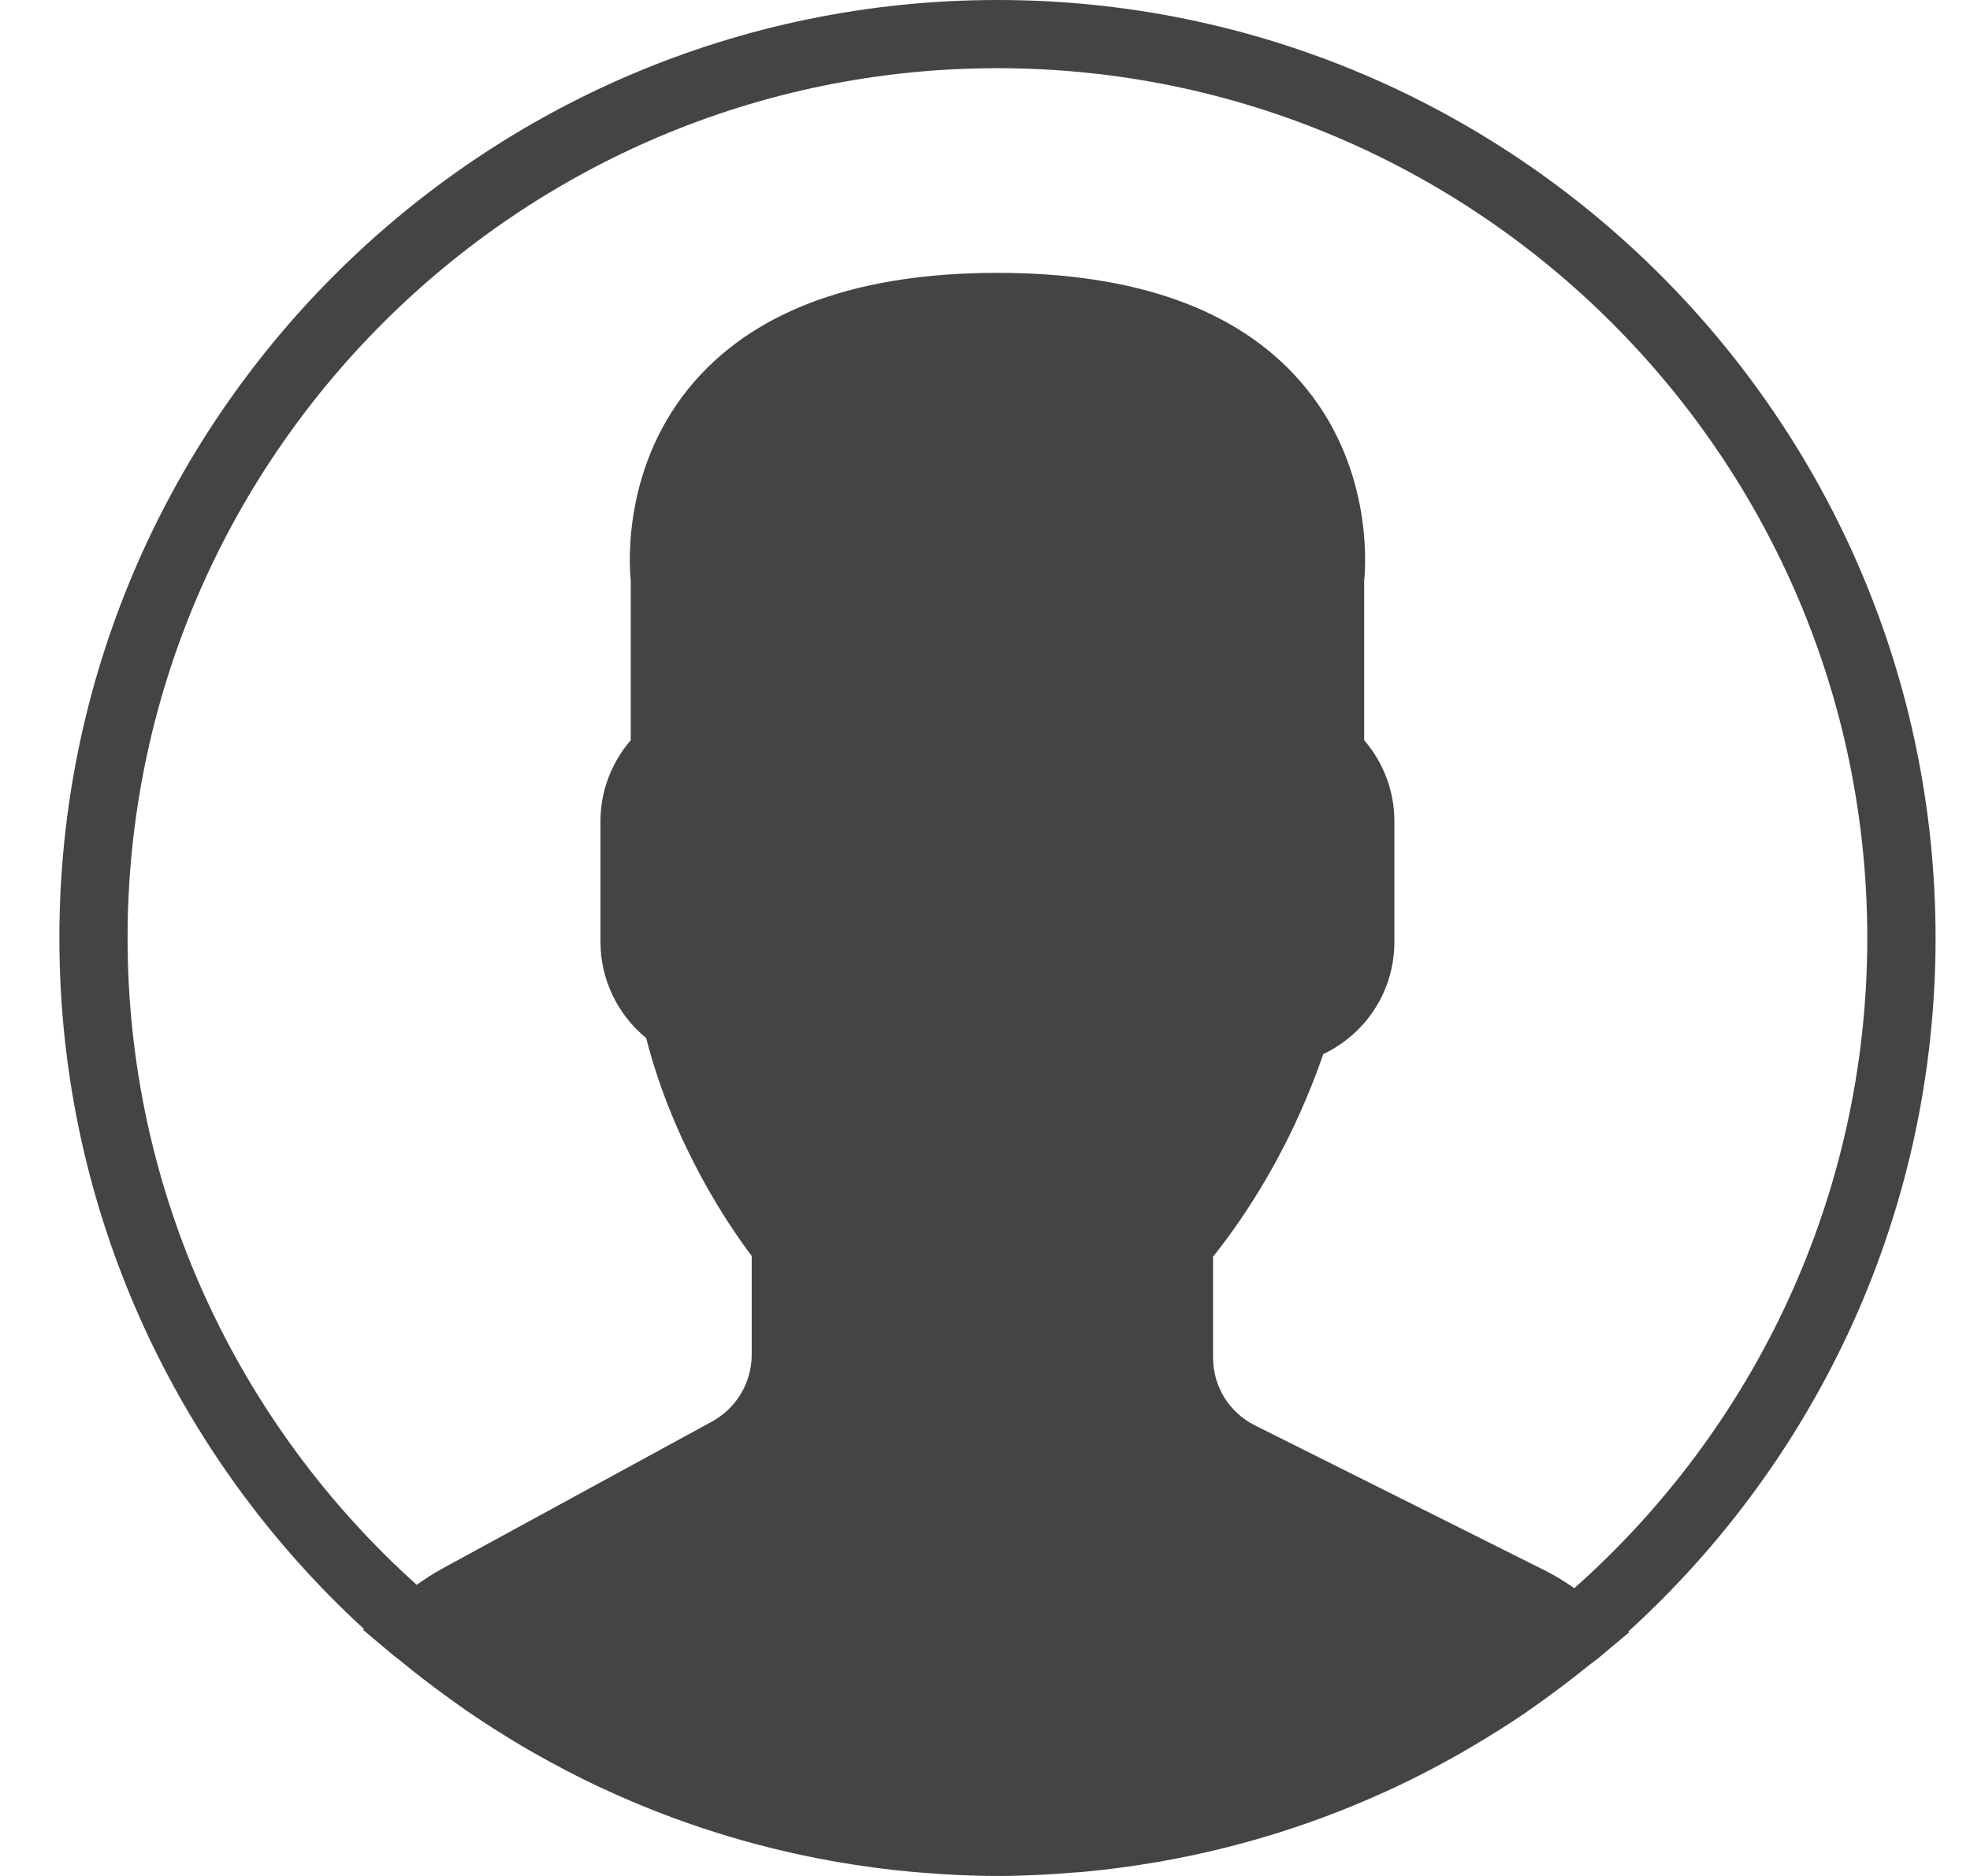 <svg width="21" height="20" viewBox="0 0 21 20" fill="none" xmlns="http://www.w3.org/2000/svg">
<path d="M20.633 10C20.633 4.486 16.147 0 10.633 0C5.119 0 0.633 4.486 0.633 10C0.633 12.912 1.885 15.537 3.879 17.366L3.869 17.375L4.194 17.648C4.215 17.666 4.238 17.681 4.259 17.698C4.431 17.841 4.61 17.977 4.791 18.108C4.85 18.151 4.909 18.193 4.969 18.235C5.163 18.368 5.363 18.495 5.566 18.616C5.611 18.642 5.655 18.667 5.7 18.693C5.923 18.82 6.151 18.939 6.384 19.049C6.401 19.057 6.418 19.064 6.435 19.072C7.195 19.425 8.006 19.685 8.854 19.838C8.876 19.842 8.898 19.846 8.921 19.85C9.184 19.895 9.45 19.932 9.72 19.956C9.752 19.959 9.785 19.961 9.818 19.964C10.087 19.986 10.358 20 10.633 20C10.905 20 11.174 19.986 11.441 19.964C11.475 19.962 11.508 19.96 11.542 19.957C11.809 19.932 12.073 19.897 12.334 19.852C12.357 19.848 12.38 19.844 12.402 19.84C13.238 19.69 14.037 19.437 14.787 19.093C14.814 19.08 14.842 19.068 14.87 19.055C15.094 18.95 15.313 18.836 15.528 18.715C15.582 18.684 15.635 18.654 15.688 18.622C15.884 18.507 16.076 18.387 16.263 18.259C16.33 18.213 16.396 18.165 16.463 18.117C16.622 18.002 16.779 17.883 16.931 17.759C16.965 17.732 17.002 17.708 17.035 17.68L17.367 17.402L17.358 17.394C19.369 15.564 20.633 12.927 20.633 10ZM1.36 10C1.36 4.887 5.52 0.727 10.633 0.727C15.746 0.727 19.905 4.887 19.905 10C19.905 12.755 18.696 15.232 16.782 16.932C16.675 16.858 16.568 16.792 16.457 16.737L13.379 15.197C13.102 15.059 12.931 14.781 12.931 14.473V13.398C13.002 13.309 13.077 13.21 13.155 13.1C13.553 12.537 13.873 11.911 14.106 11.238C14.567 11.018 14.864 10.56 14.864 10.041V8.752C14.864 8.437 14.749 8.131 14.542 7.891V6.194C14.561 6.005 14.628 4.94 13.857 4.061C13.187 3.296 12.102 2.909 10.633 2.909C9.163 2.909 8.079 3.296 7.408 4.061C6.638 4.94 6.705 6.005 6.724 6.193V7.891C6.517 8.131 6.401 8.437 6.401 8.752V10.041C6.401 10.441 6.581 10.815 6.888 11.067C7.183 12.221 7.789 13.094 8.013 13.39V14.443C8.013 14.739 7.851 15.012 7.591 15.155L4.715 16.723C4.624 16.773 4.533 16.831 4.442 16.896C2.551 15.197 1.36 12.735 1.36 10Z" fill="#444444"/>
</svg>
